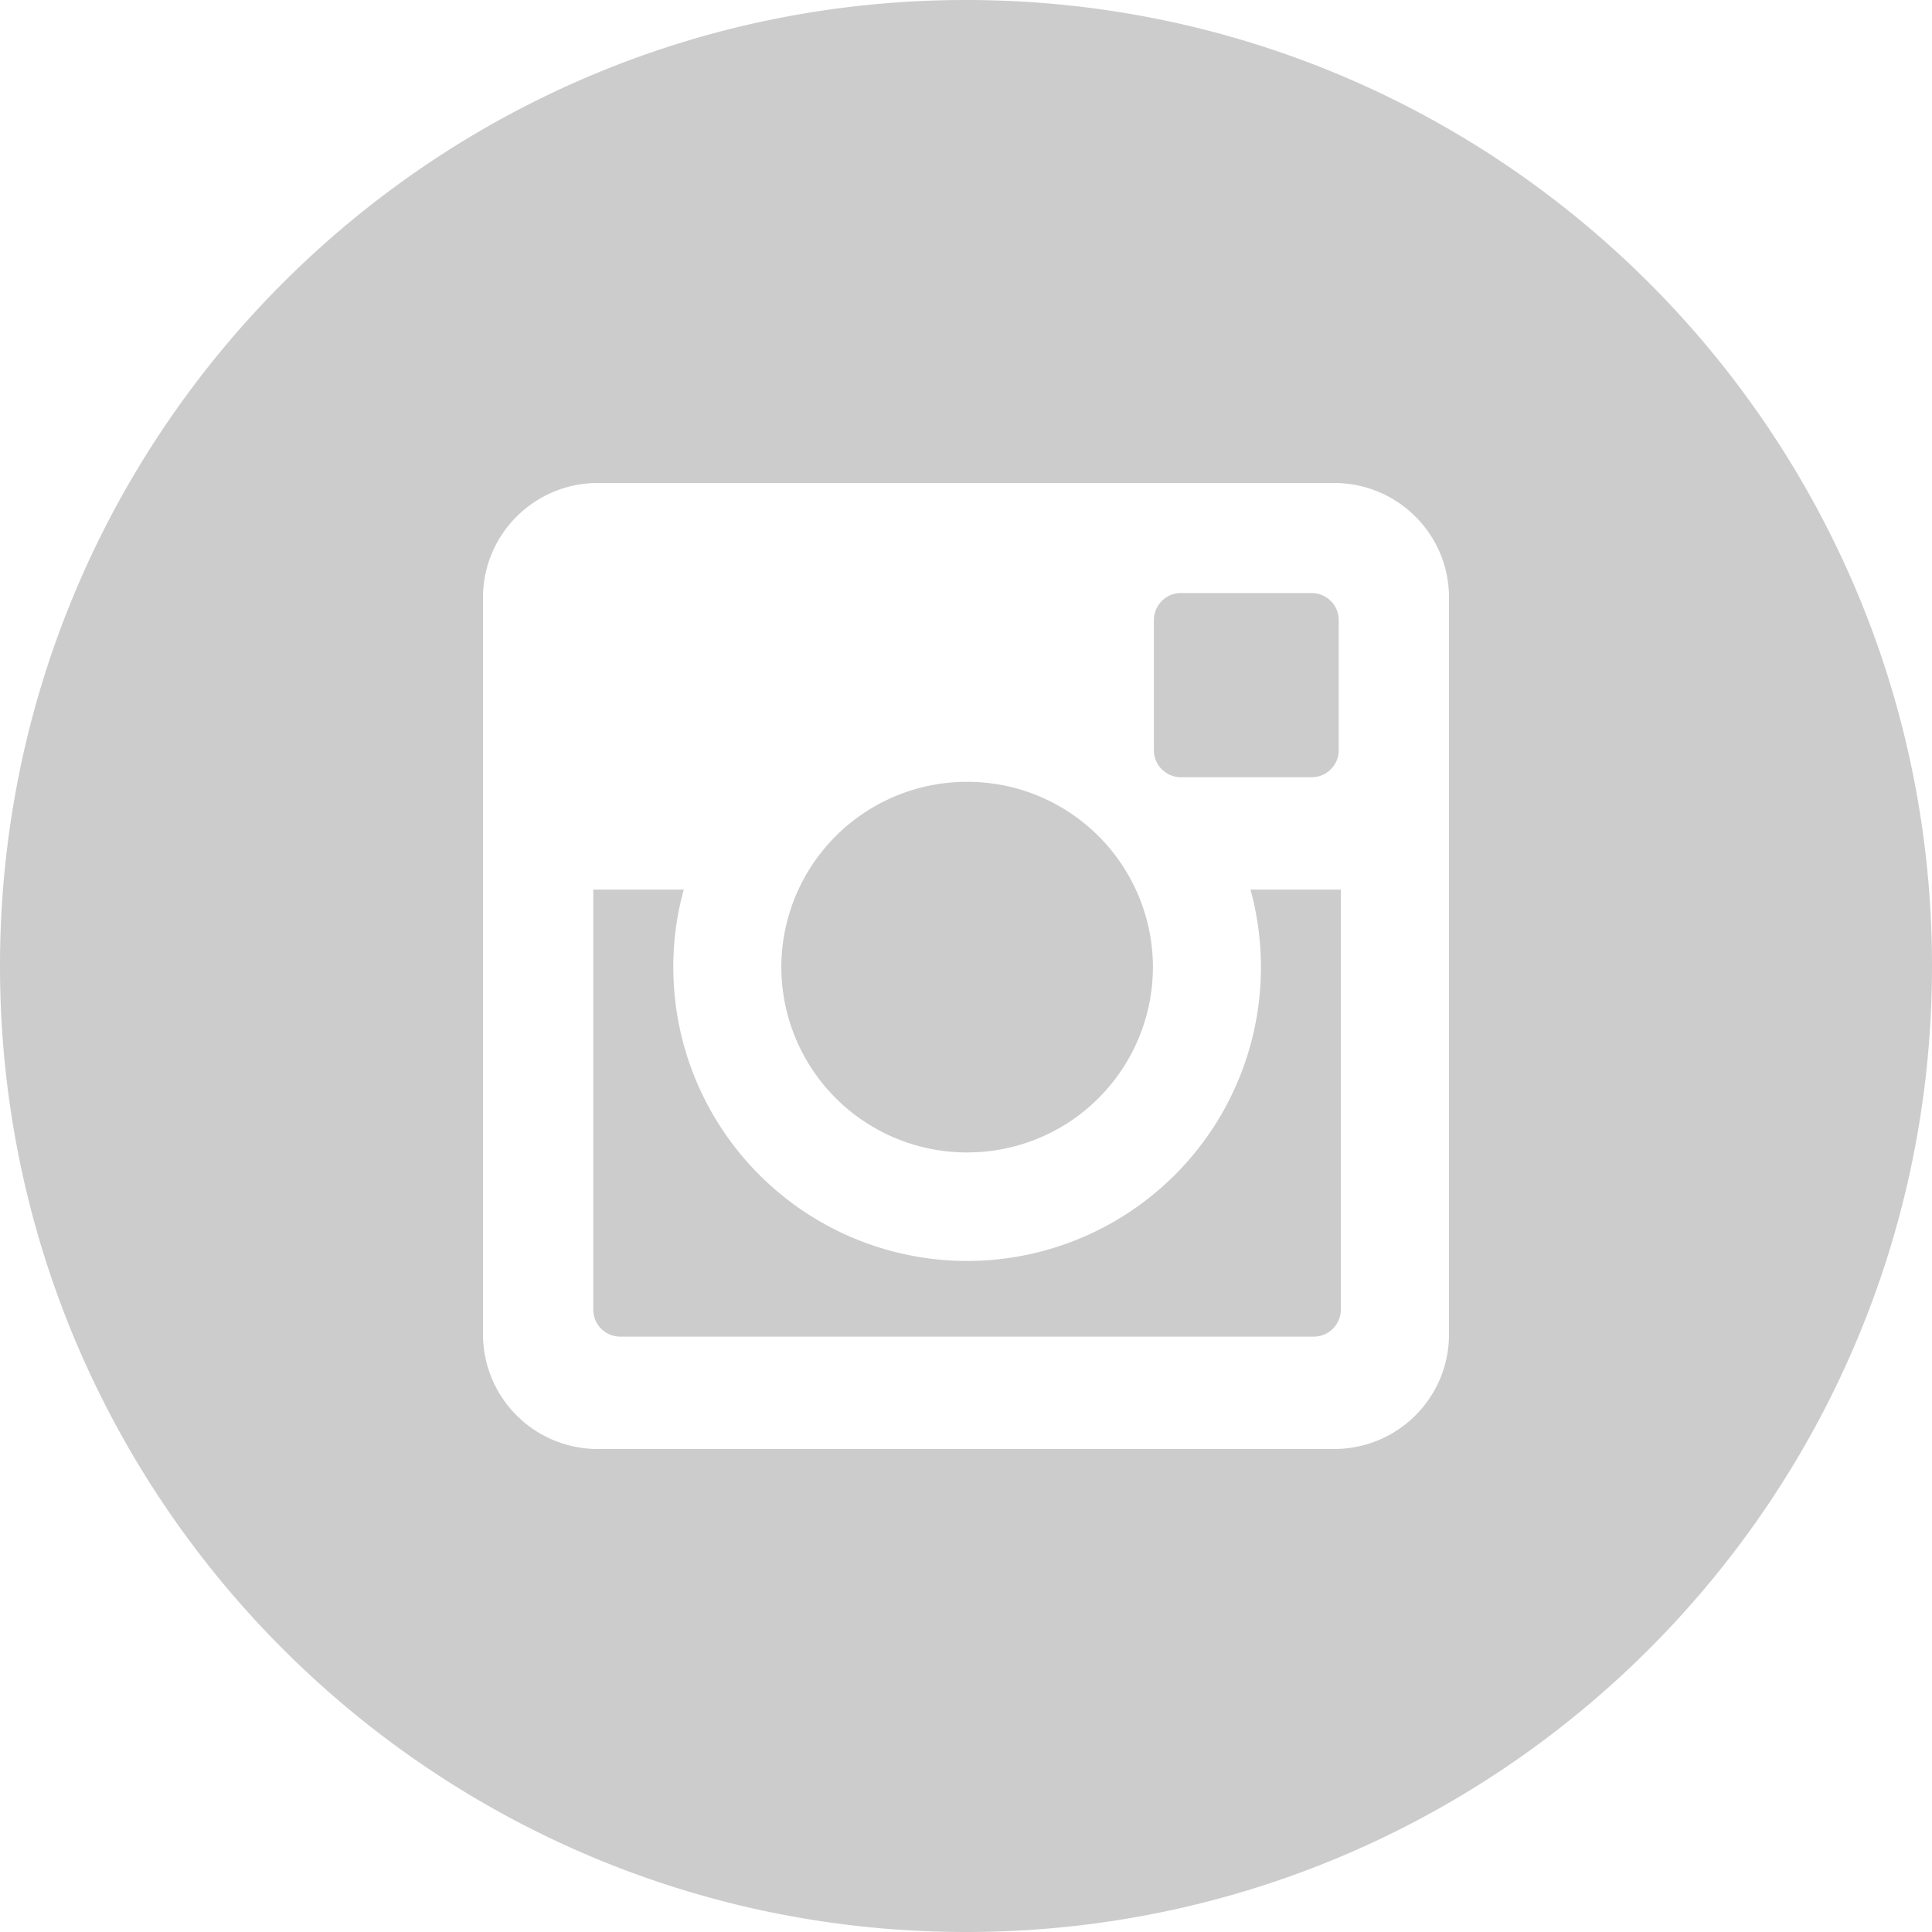 <svg xmlns="http://www.w3.org/2000/svg" width="24" height="24" viewBox="0 0 24 24">
    <g fill="#CCC" fill-rule="evenodd">
        <path d="M12.014 14.316a2.305 2.305 0 0 0 2.308-2.303 2.305 2.305 0 0 0-2.308-2.301 2.305 2.305 0 0 0-2.308 2.301 2.305 2.305 0 0 0 2.308 2.303M14.671 9.655h1.623c.185 0 .336-.15.336-.334v-1.62a.336.336 0 0 0-.336-.334H14.67a.336.336 0 0 0-.336.335V9.32c0 .184.151.335.336.335"/>
        <path d="M18 16.576c0 .787-.638 1.424-1.427 1.424H7.427A1.425 1.425 0 0 1 6 16.576V7.423C6 6.637 6.639 6 7.426 6h9.147C17.363 6 18 6.637 18 7.423v9.153zM12 0C5.372 0 0 5.372 0 12c0 6.627 5.372 12 12 12s12-5.373 12-12c0-6.628-5.372-12-12-12z"/>
        <path d="M15.664 12.014a3.65 3.65 0 0 1-7.3 0c0-.333.045-.657.13-.963H7.37v5.218c0 .185.15.335.335.335h8.615c.186 0 .336-.15.336-.335v-5.218h-1.122c.084.306.13.63.13.963"/>
    </g>
</svg>
